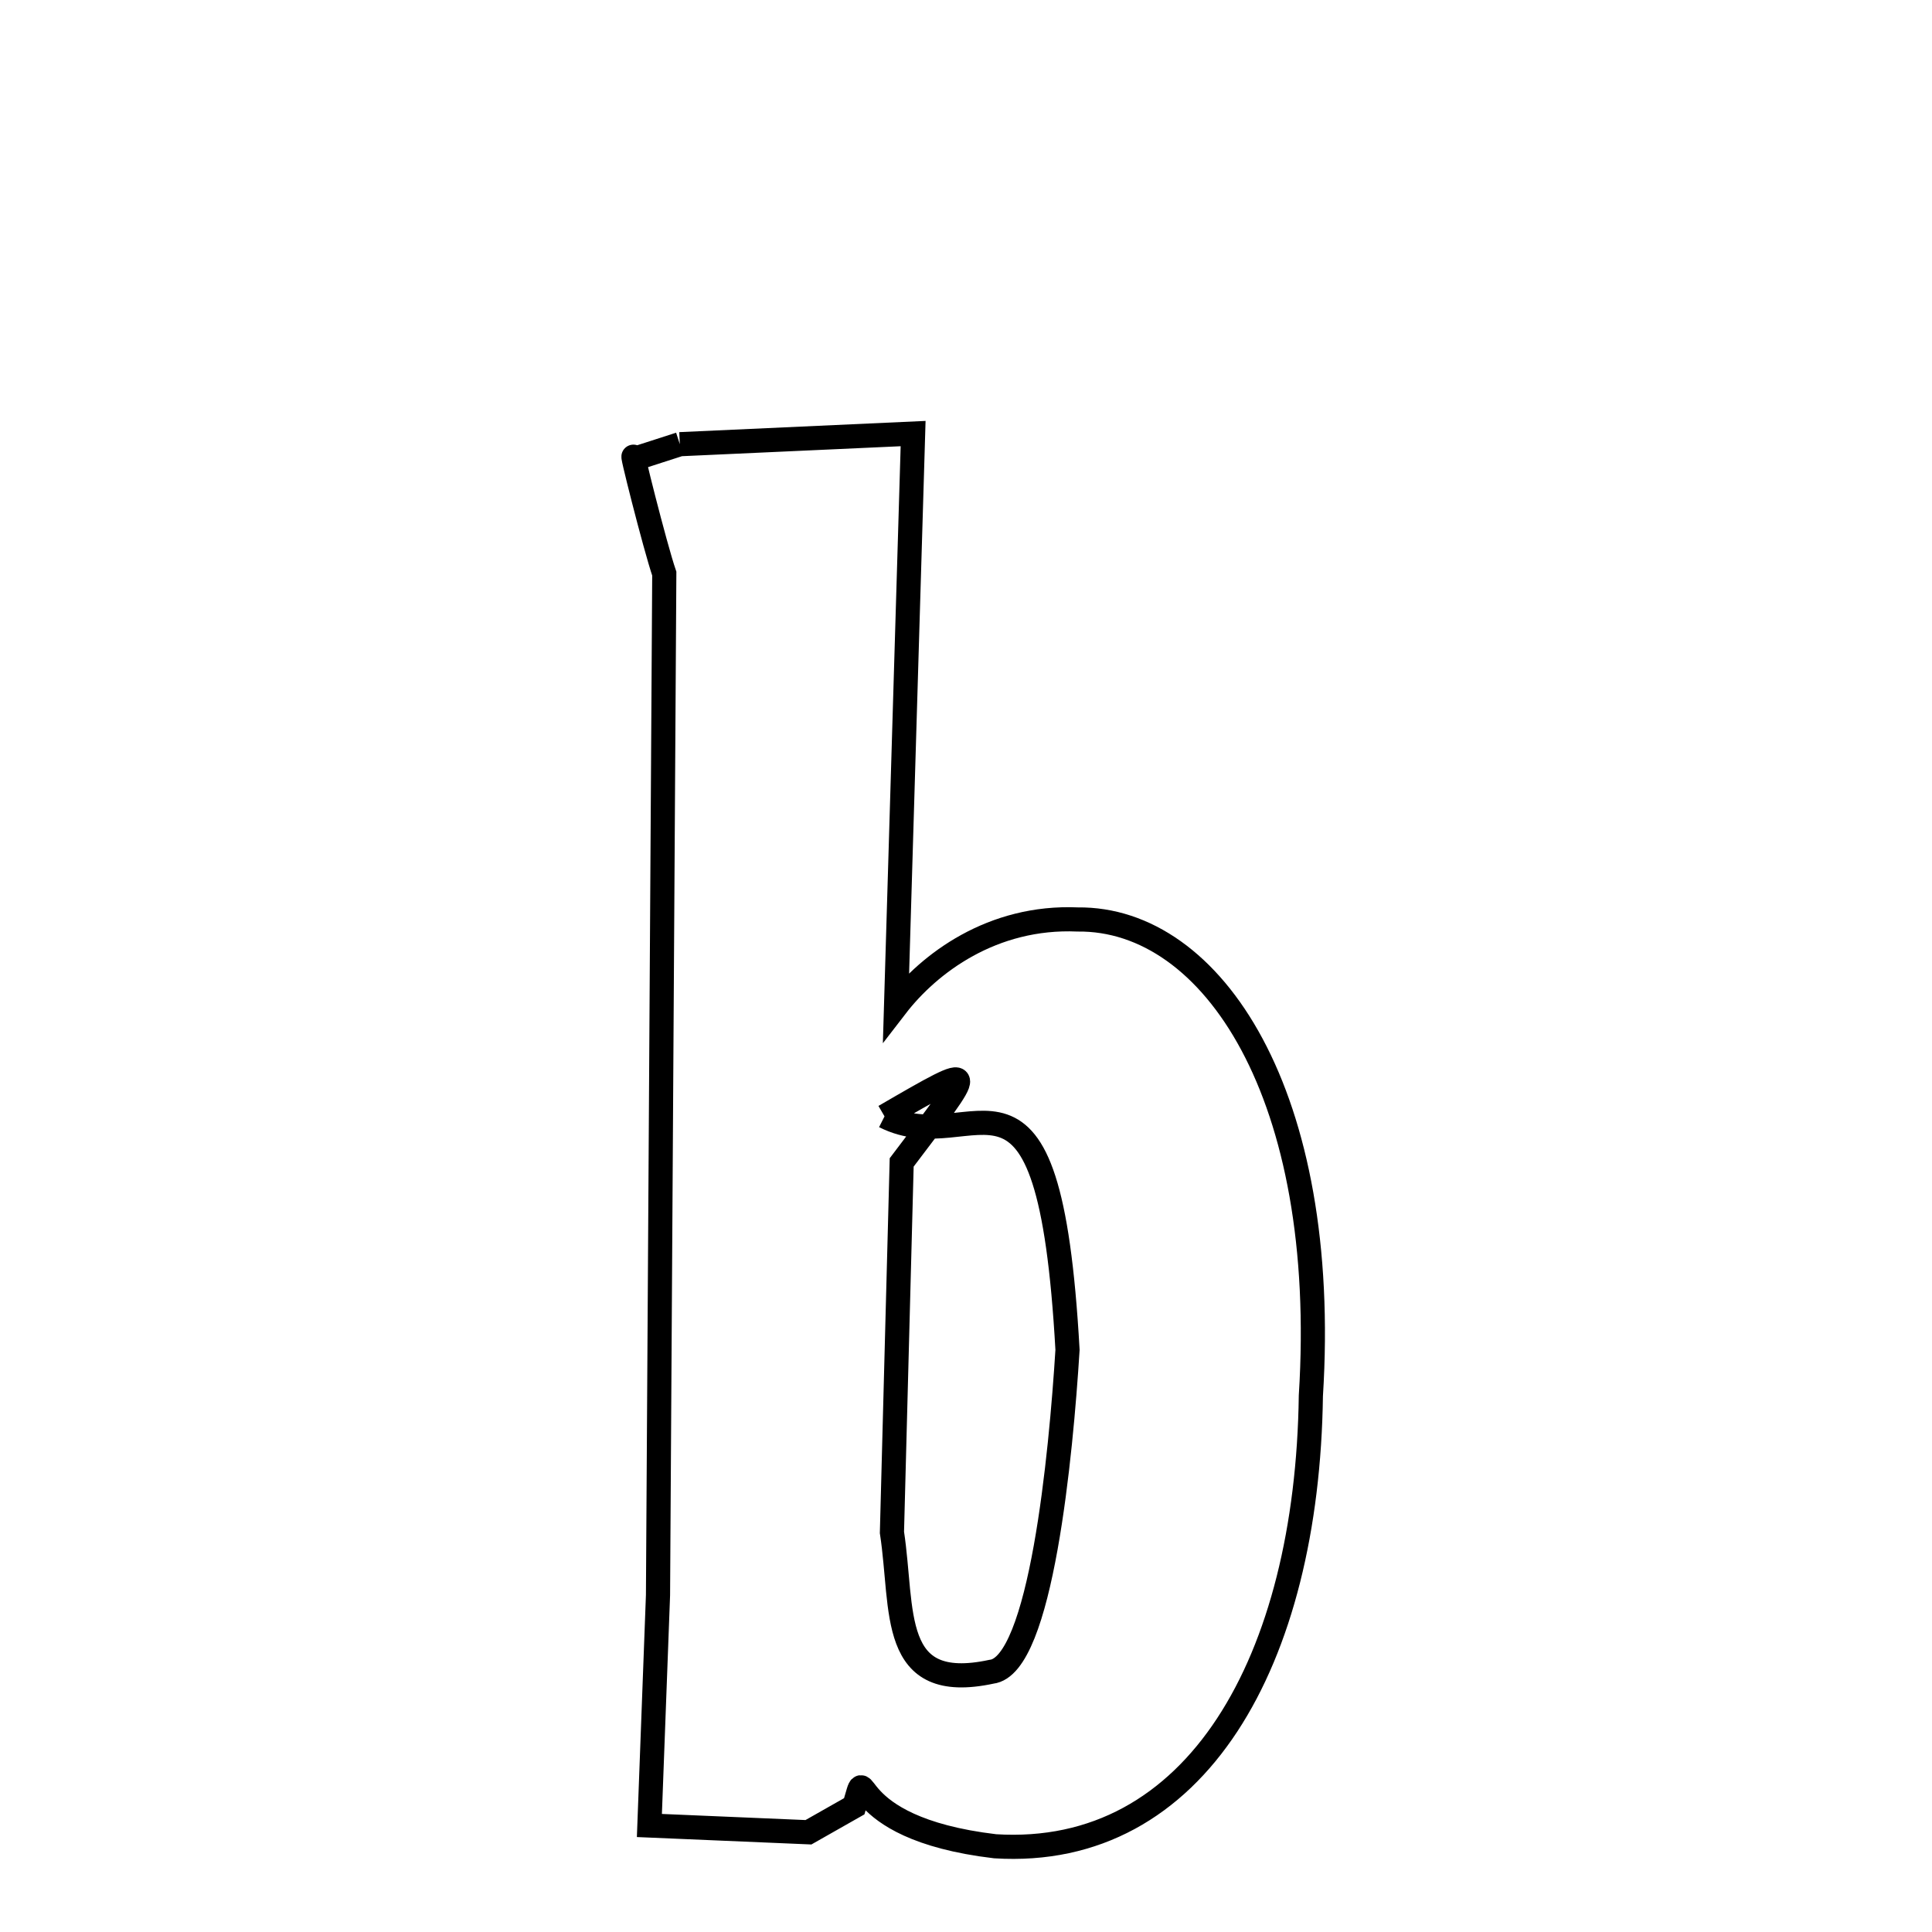 <svg xmlns="http://www.w3.org/2000/svg" xmlns:xlink="http://www.w3.org/1999/xlink" width="50px" height="50px" style="-ms-transform: rotate(360deg); -webkit-transform: rotate(360deg); transform: rotate(360deg);" preserveAspectRatio="xMidYMid meet" viewBox="0 0 24 24"><path d="M 8.445 5.518 L 11.343 5.386 L 11.131 12.501 C 11.543 11.966 12.327 11.376 13.387 11.422 C 15.065 11.403 16.519 13.61 16.284 17.339 C 16.24 20.625 14.864 23.091 12.362 22.935 C 10.401 22.703 10.813 21.772 10.612 22.438 L 10.043 22.761 L 8.067 22.677 L 8.174 19.816 L 8.252 7.126 C 8.139 6.798 7.804 5.466 7.88 5.7 L 8.445 5.518 M 10.988 13.868 C 12.212 13.156 12.127 13.216 11.201 14.44 L 11.08 19.036 C 11.228 20.004 11.037 21.041 12.316 20.767 C 12.932 20.699 13.181 18.058 13.261 16.769 C 13.031 12.643 12.118 14.44 10.988 13.868 " fill="none" stroke="black" stroke-width="0.3"></path></svg>

